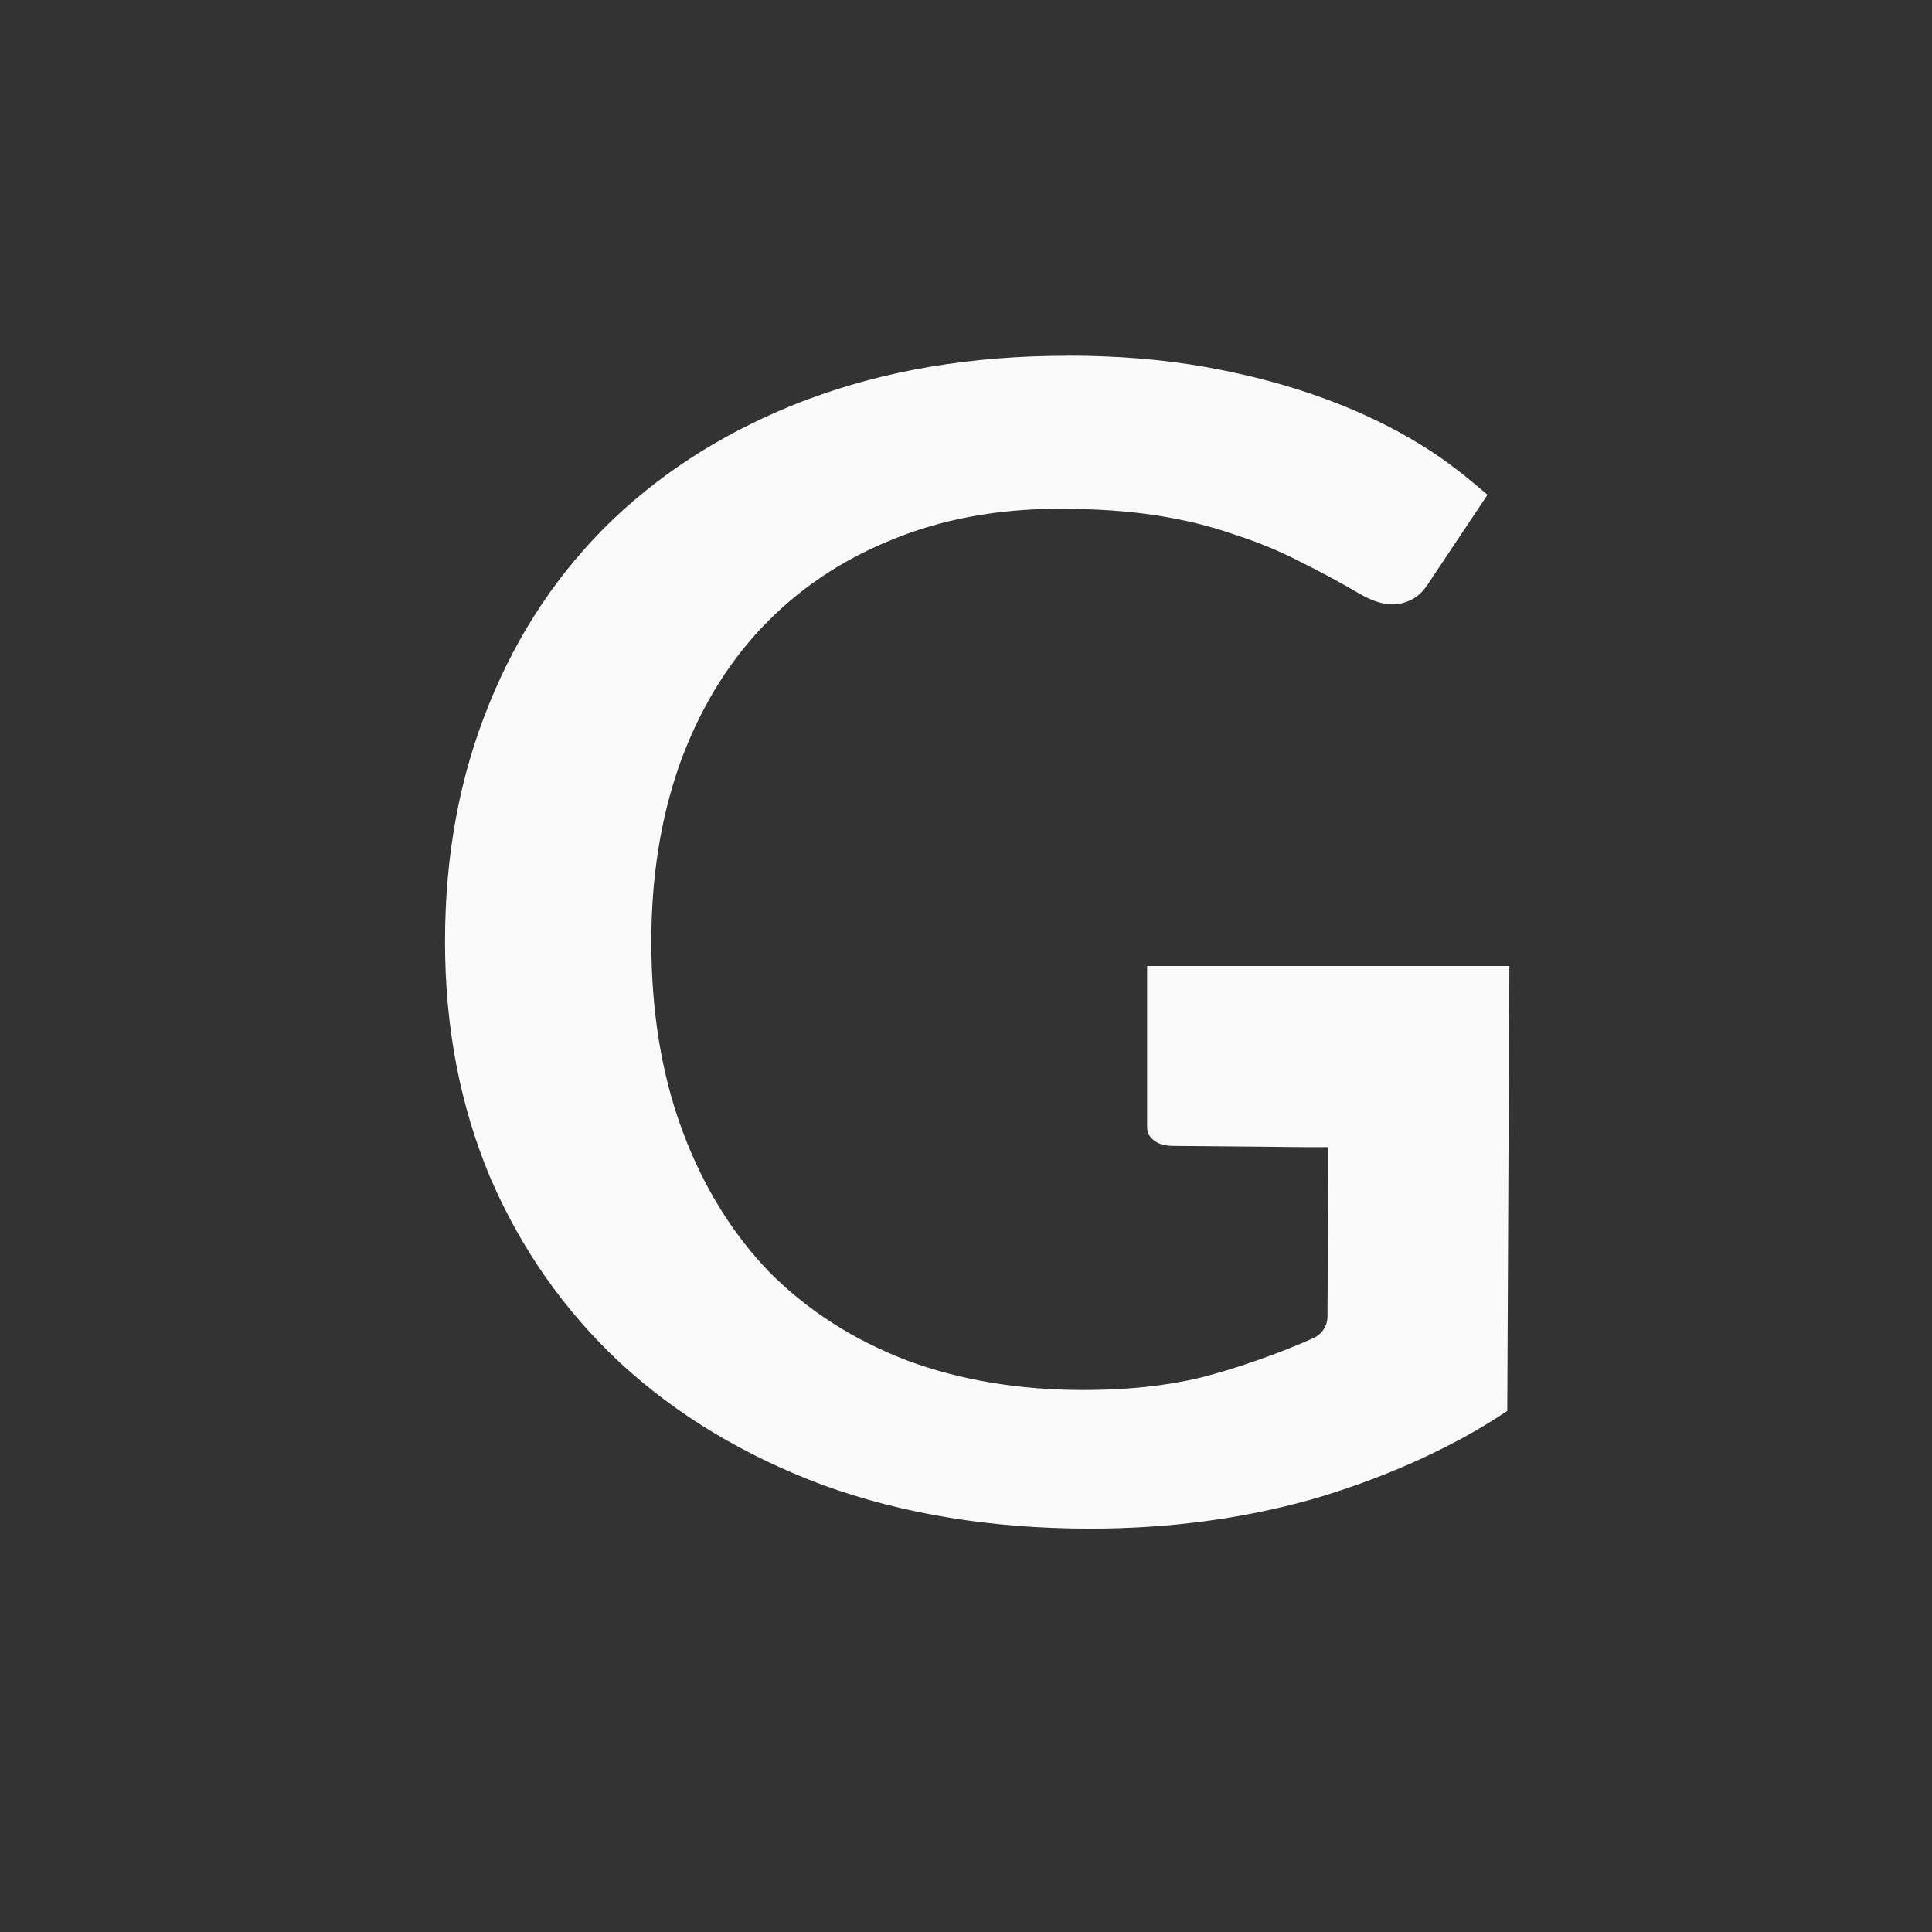 <svg height="32" viewBox="0 0 32 32" width="32" xmlns="http://www.w3.org/2000/svg"><rect x="0" y="0" width="32" height="32" fill="#333333" stroke="none"/><path d="m17.668 5.893c-1.585 0-3.011.243-4.285.721v-.002c-1.268.48-2.343 1.145-3.24 2-.887.855-1.568 1.873-2.049 3.066 0.0.001 0.0.001 0 .002-.48 1.181-.723 2.483-.723 3.918 0 1.421.251 2.721.75 3.91.511 1.183 1.227 2.203 2.156 3.07.929.857 2.043 1.529 3.355 2.02 1.316.478 2.789.721 4.426.721 1.289 0 2.501-.16 3.641-.477 1.089-.312 2.3-.819 3.266-1.473l.035-7.369h-6v2.662c-0.0.094.02.139.092.209.075.066.167.107.348.109l2.172.02h.389v.393l-.014 2.412c-0.0.156-.092.296-.234.359-.549.246-1.277.505-1.863.652-.001.001-.003.001-.004.002-.578.138-1.223.205-1.936.205-1.06 0-2.035-.16-2.918-.486-.001-.001-.003-.001-.004-.002-.881-.336-1.647-.825-2.281-1.461l-.004-.004c-.624-.648-1.106-1.437-1.445-2.355-.342-.925-.51-1.967-.51-3.117 0-1.06.153-2.035.461-2.916-0-.001-0-.001 0-.002.318-.888.773-1.653 1.365-2.281.591-.627 1.309-1.114 2.139-1.451.835-.349 1.769-.521 2.791-.521.599 0 1.133.036 1.607.109.469.073.898.178 1.289.316.39.125.756.275 1.098.453.329.162.657.34.984.531.285.164.497.197.674.162.203-.048.341-.142.471-.346.001-.003.003-.005.004-.008l.967-1.449c-.334-.285-.677-.566-1.078-.811-.001-.001-.001-.001-.002-.002-.485-.302-1.031-.565-1.633-.785-.602-.22-1.256-.394-1.965-.52-.704-.125-1.467-.186-2.291-.186z" fill="#fafafa" stroke-width="1.011"/></svg>